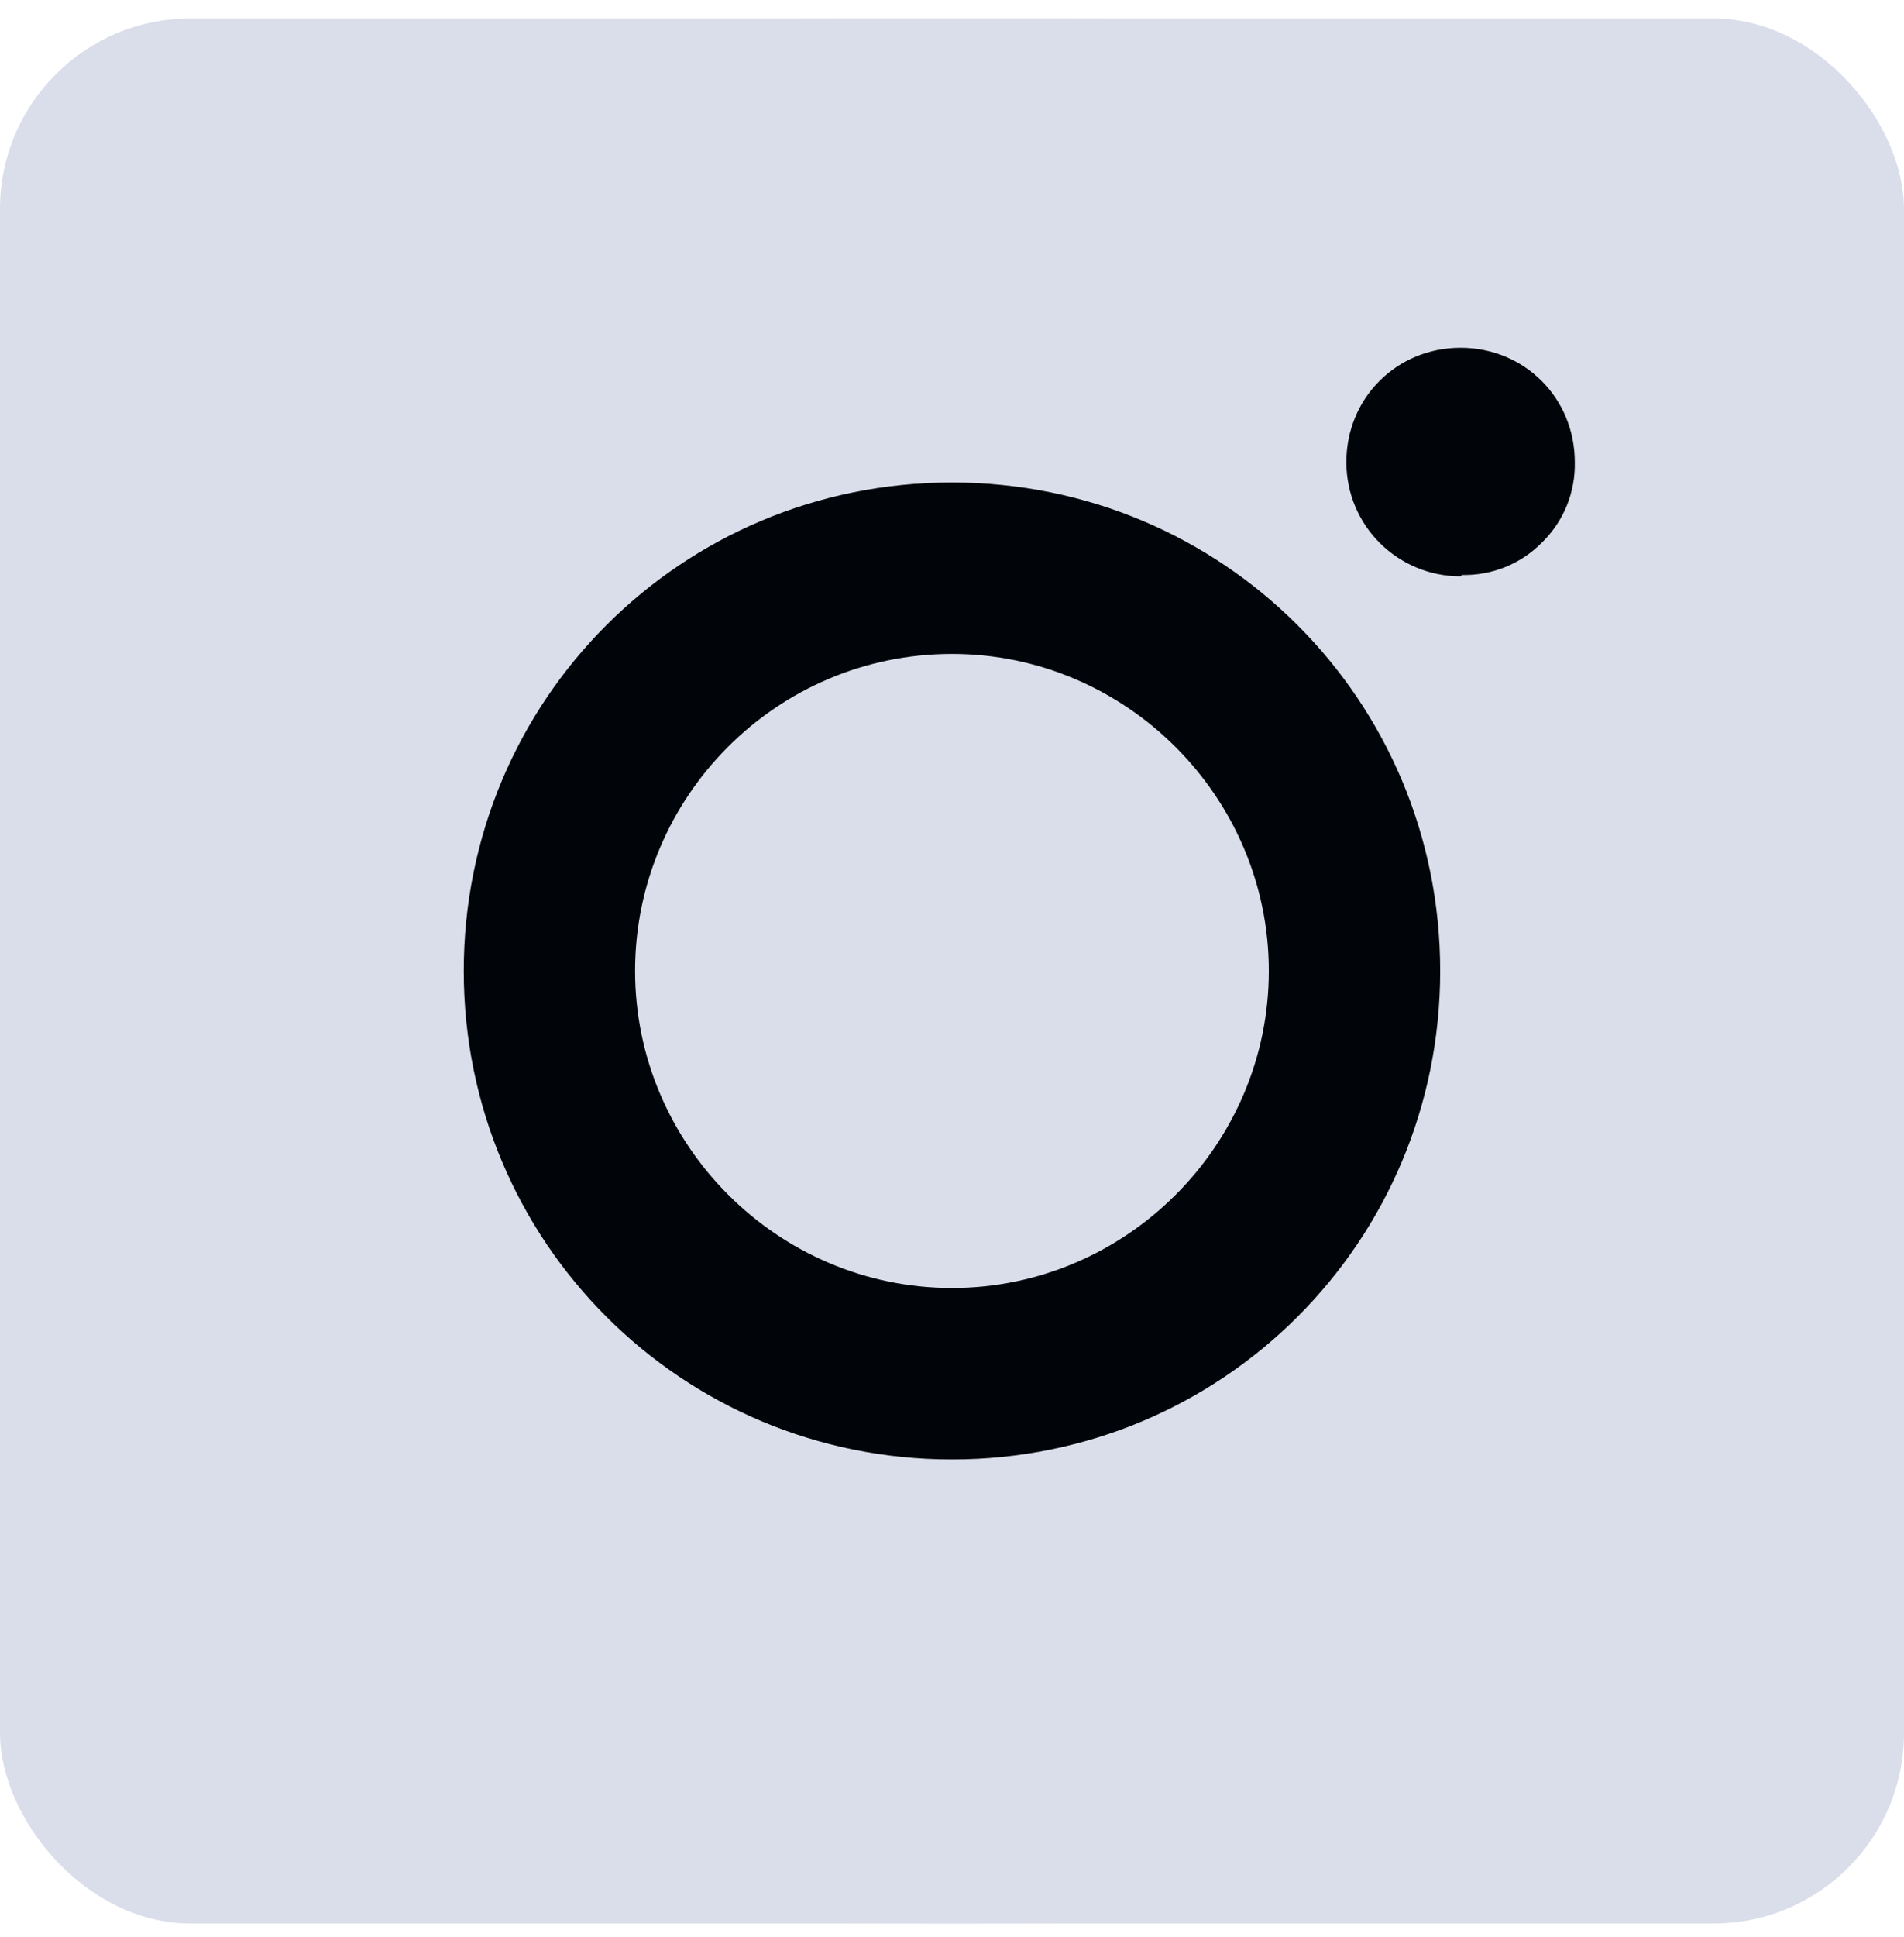 <svg width="60" height="61" viewBox="0 0 60 61" fill="none" xmlns="http://www.w3.org/2000/svg">
<g clip-path="url(#clip0_1791_10115)">
<rect y="0.582" width="60" height="60" rx="6" fill="#DADEEA"/>
<rect x="7.5" y="8.082" width="45" height="45" fill="#010409"/>
<path d="M29.999 20.596C24.47 20.596 20.013 25.096 20.013 30.581C20.013 36.067 24.513 40.567 29.999 40.567C35.484 40.567 39.984 36.067 39.984 30.581C39.984 25.096 35.484 20.596 29.999 20.596ZM59.997 30.581C59.997 26.424 59.997 22.353 59.783 18.196C59.569 13.396 58.455 9.11 54.94 5.639C51.426 2.124 47.184 1.01 42.384 0.796C38.227 0.582 34.156 0.582 29.999 0.582C25.842 0.582 21.77 0.582 17.613 0.796C12.814 1.01 8.528 2.124 5.057 5.639C1.543 9.153 0.429 13.396 0.214 18.196C-2.07543e-07 22.353 0 26.424 0 30.581C0 34.739 -2.07543e-07 38.81 0.214 42.967C0.429 47.767 1.543 52.053 5.057 55.524C8.571 59.039 12.814 60.153 17.613 60.367C21.77 60.581 25.842 60.581 29.999 60.581C34.156 60.581 38.227 60.581 42.384 60.367C47.184 60.153 51.469 59.039 54.94 55.524C58.455 52.01 59.569 47.767 59.783 42.967C60.04 38.853 59.997 34.739 59.997 30.581ZM29.999 45.967C21.471 45.967 14.614 39.11 14.614 30.581C14.614 22.053 21.471 15.196 29.999 15.196C38.527 15.196 45.384 22.053 45.384 30.581C45.384 39.11 38.527 45.967 29.999 45.967ZM46.026 18.153C44.055 18.153 42.427 16.567 42.427 14.553C42.427 12.539 44.012 10.953 46.026 10.953C48.041 10.953 49.626 12.539 49.626 14.553C49.637 15.022 49.551 15.489 49.375 15.924C49.198 16.359 48.933 16.753 48.598 17.081C48.269 17.417 47.875 17.681 47.44 17.858C47.005 18.035 46.539 18.121 46.069 18.11L46.026 18.153Z" fill="#DADEEA"/>
</g>
<defs>
<clipPath id="clip0_1791_10115">
<rect y="0.582" width="60" height="60" rx="6" fill="white"/>
</clipPath>
</defs>
</svg>
